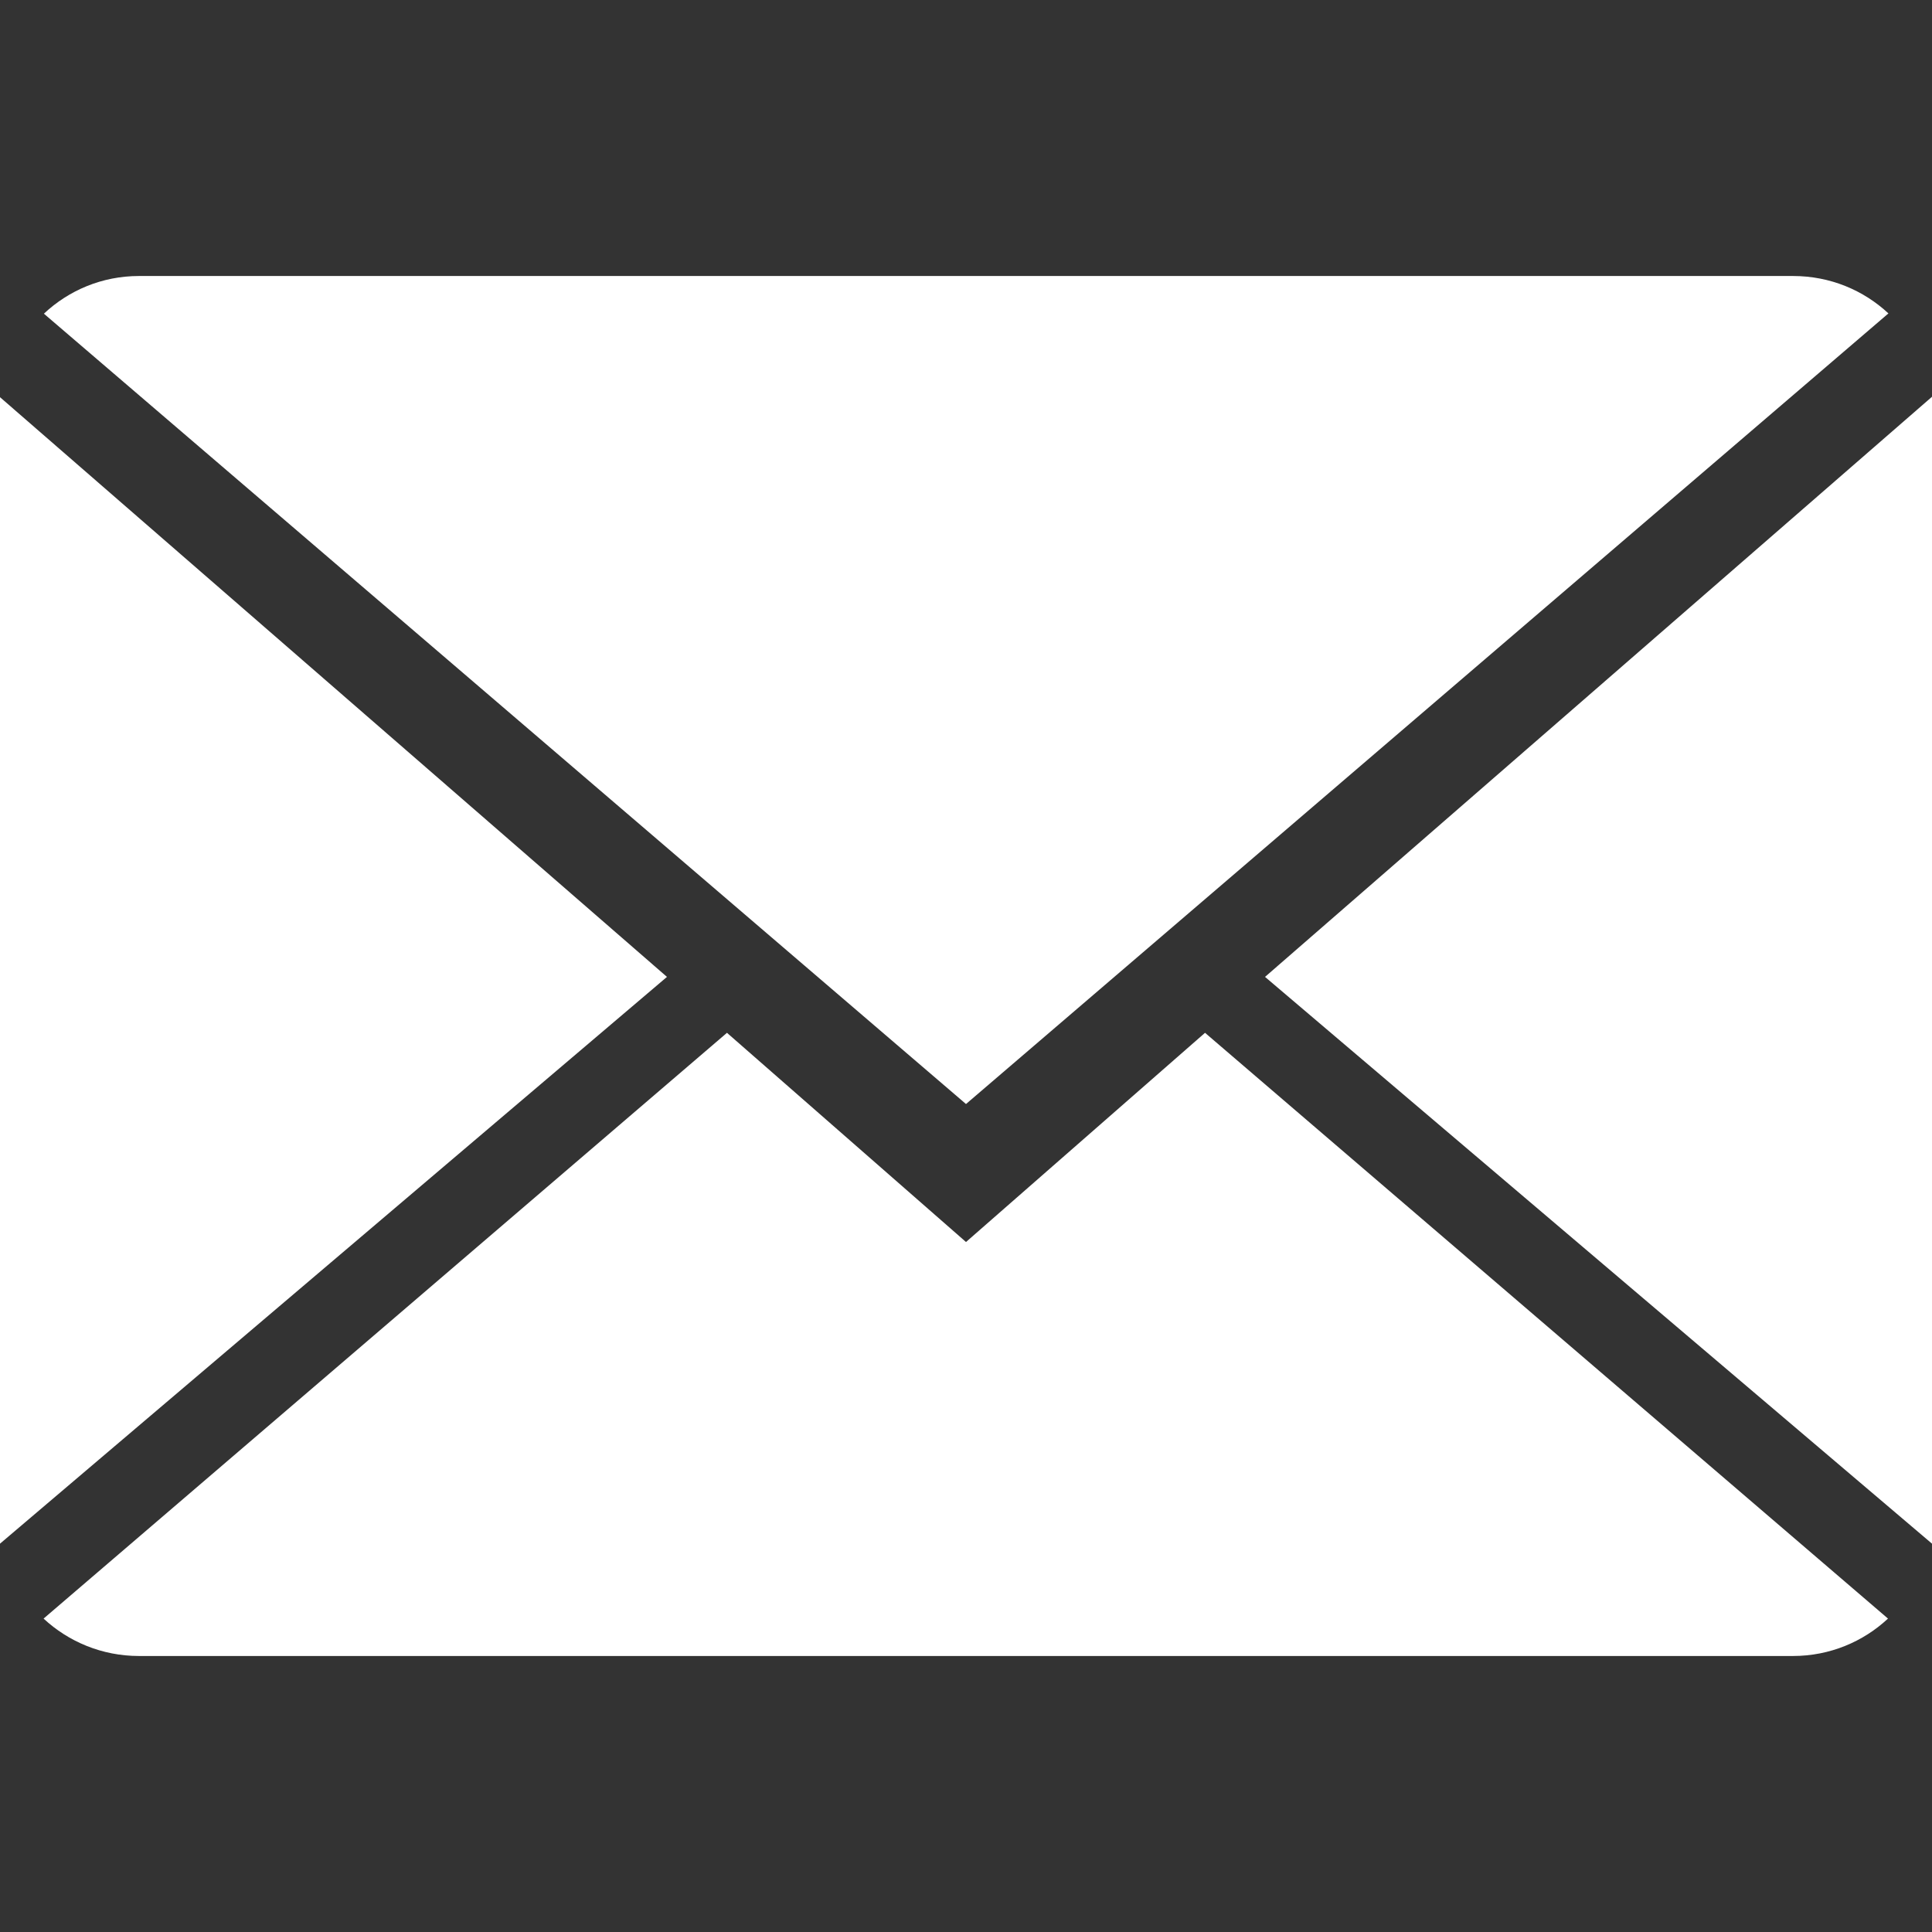 <svg width="36" height="36" viewBox="0 0 36 36" fill="none" xmlns="http://www.w3.org/2000/svg">
<rect x="0" y="0" width="36" height="36" fill="#333333" stroke="none"/>
<g clip-path="url(#clip0)">
<path d="M18 23.143L13.546 19.245L0.812 30.16C1.275 30.59 1.9 30.857 2.589 30.857H33.41C34.097 30.857 34.719 30.59 35.18 30.16L22.454 19.245L18 23.143Z" fill="white"/>
<path d="M35.188 5.84C34.725 5.408 34.102 5.143 33.411 5.143H2.589C1.903 5.143 1.281 5.41 0.818 5.845L18 20.572L35.188 5.84Z" fill="white"/>
<path d="M0 7.401V28.764L12.428 18.203L0 7.401Z" fill="white"/>
<path d="M23.572 18.203L36 28.764V7.393L23.572 18.203Z" fill="white"/>
</g>
<defs>
<clipPath id="clip0">
<rect width="36" height="36" fill="white"/>
</clipPath>
</defs>
</svg>

